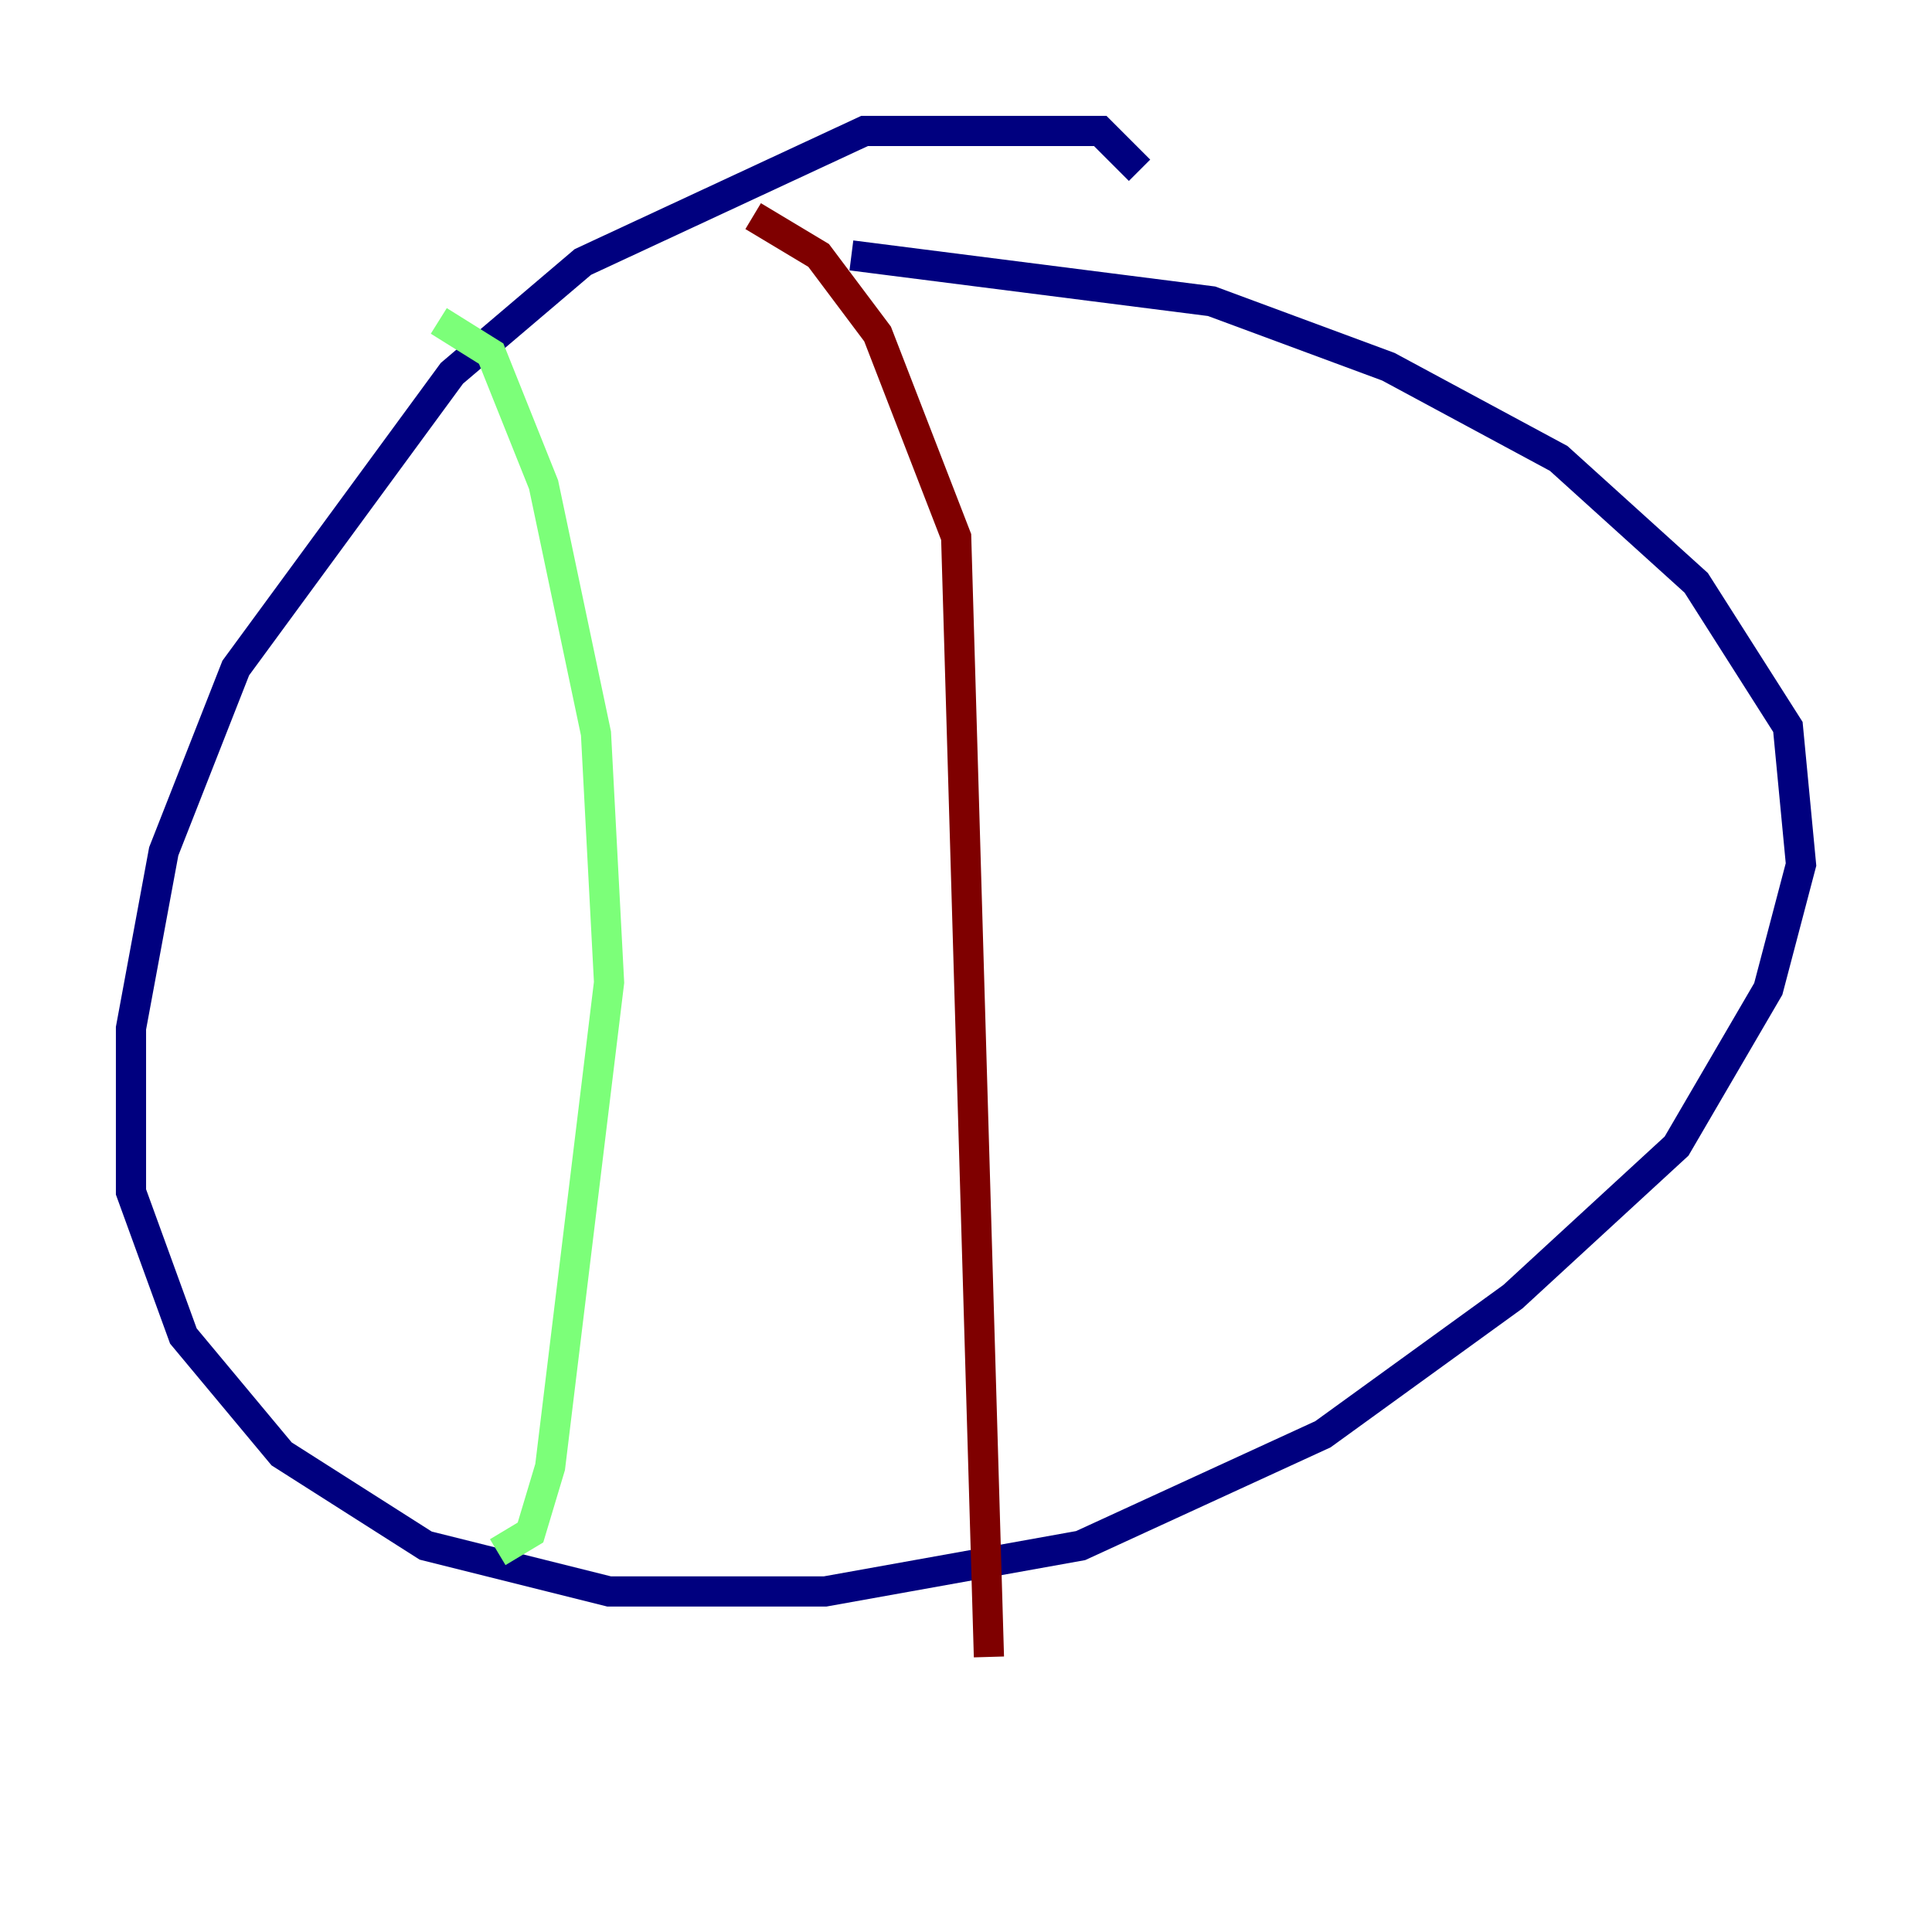 <?xml version="1.0" encoding="utf-8" ?>
<svg baseProfile="tiny" height="128" version="1.2" viewBox="0,0,128,128" width="128" xmlns="http://www.w3.org/2000/svg" xmlns:ev="http://www.w3.org/2001/xml-events" xmlns:xlink="http://www.w3.org/1999/xlink"><defs /><polyline fill="none" points="75.498,11.281 72.895,8.678 57.275,8.678 38.617,17.356 29.939,24.732 15.62,44.258 10.848,56.407 8.678,68.122 8.678,78.969 12.149,88.515 18.658,96.325 28.203,102.4 40.352,105.437 54.671,105.437 71.593,102.4 87.647,95.024 100.231,85.912 111.078,75.932 117.153,65.519 119.322,57.275 118.454,48.163 112.38,38.617 103.268,30.373 91.986,24.298 80.271,19.959 56.407,16.922" stroke="#00007f" stroke-width="2" /><polyline fill="none" points="29.071,21.261 32.542,23.43 36.014,32.108 39.485,48.597 40.352,65.085 36.447,97.193 35.146,101.532 32.976,102.834" stroke="#7cff79" stroke-width="2" /><polyline fill="none" points="49.898,14.319 54.237,16.922 58.142,22.129 63.349,35.58 65.519,109.776" stroke="#7f0000" stroke-width="2" /></svg>